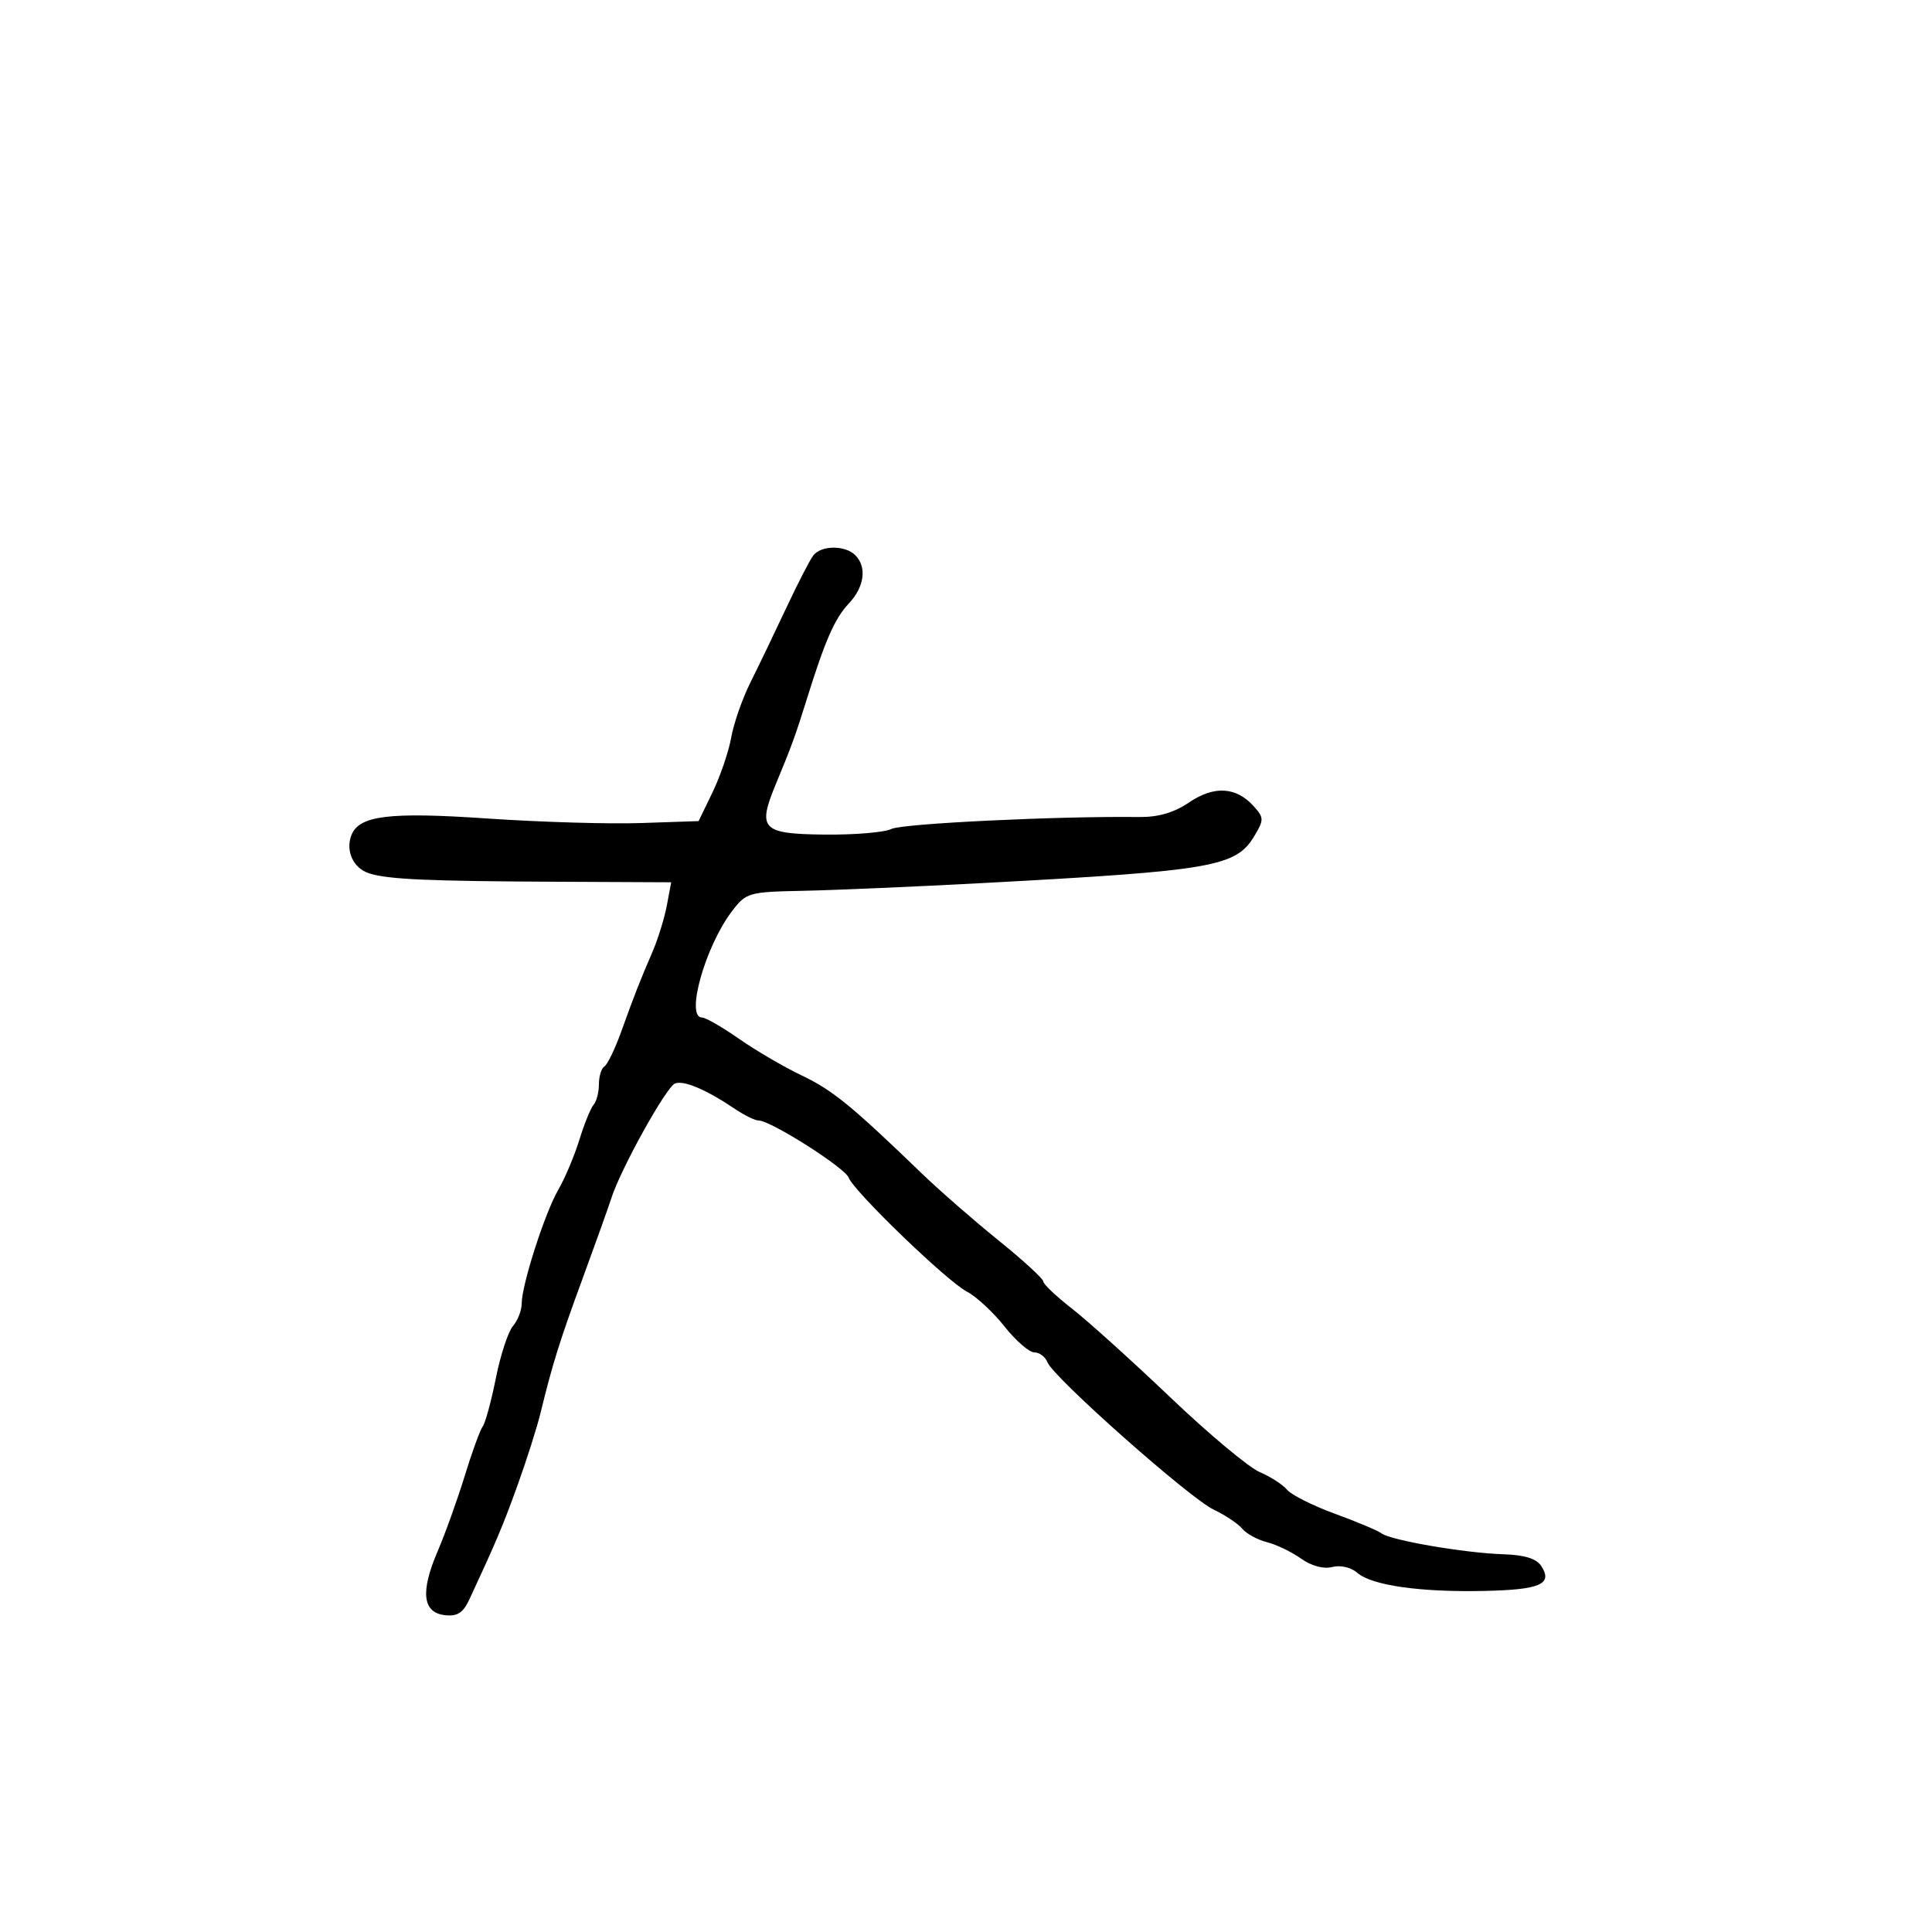 <svg xmlns="http://www.w3.org/2000/svg" width="300" height="300" viewBox="0 0 300 300" version="1.1">
  <defs/>
  <path d="M126.286,86.25 C127.504,84.662 131.233,84.633 132.8,86.2 C134.638,88.038 134.234,91.122 131.818,93.693 C129.614,96.039 128.142,99.385 125.3,108.5 C123.516,114.22 122.907,115.896 120.523,121.628 C117.557,128.761 118.238,129.486 128.014,129.594 C132.681,129.646 137.361,129.254 138.413,128.722 C140.081,127.879 164.351,126.708 176.861,126.867 C179.842,126.904 182.3,126.189 184.632,124.604 C188.5,121.976 191.934,122.165 194.641,125.156 C196.277,126.964 196.287,127.292 194.784,129.801 C191.91,134.597 188.426,135.201 152.5,137.127 C142.05,137.687 129.549,138.225 124.721,138.323 C116.23,138.494 115.867,138.598 113.657,141.5 C109.509,146.947 106.396,158 109.01,158 C109.566,158 112.153,159.489 114.76,161.309 C117.367,163.128 121.75,165.69 124.5,167.001 C129.282,169.28 132.215,171.675 143.149,182.226 C145.843,184.825 151.186,189.488 155.024,192.589 C158.861,195.689 162,198.564 162,198.979 C162,199.393 164.011,201.299 166.468,203.213 C168.925,205.128 175.788,211.32 181.718,216.974 C187.648,222.628 193.886,227.846 195.58,228.569 C197.273,229.293 199.2,230.536 199.86,231.332 C200.521,232.128 203.86,233.802 207.281,235.052 C210.701,236.303 213.965,237.677 214.534,238.106 C215.955,239.179 227.44,241.15 233.385,241.342 C236.794,241.452 238.6,242.021 239.363,243.222 C241.122,245.996 239.138,246.851 230.5,247.039 C220.546,247.255 213.027,246.188 210.783,244.24 C209.79,243.378 208.138,242.992 206.867,243.325 C205.528,243.675 203.634,243.163 202.023,242.016 C200.568,240.98 198.186,239.834 196.73,239.468 C195.274,239.103 193.552,238.165 192.903,237.383 C192.255,236.602 190.251,235.264 188.451,234.41 C184.712,232.636 163.55,213.876 162.654,211.542 C162.329,210.694 161.411,210 160.615,210 C159.819,210 157.732,208.186 155.976,205.97 C154.221,203.753 151.595,201.321 150.142,200.564 C147.042,198.95 132.611,185.034 131.773,182.85 C131.182,181.31 119.667,174 117.833,174 C117.27,174 115.614,173.196 114.154,172.214 C109.647,169.181 106.194,167.712 104.816,168.241 C103.468,168.758 96.398,181.482 94.948,186 C94.507,187.375 92.494,193 90.476,198.5 C86.855,208.37 85.828,211.655 83.907,219.5 C83.369,221.7 81.795,226.65 80.41,230.5 C78.128,236.844 77.088,239.314 72.912,248.298 C71.909,250.455 71.026,251.027 69.056,250.798 C65.612,250.397 65.256,247.157 67.963,240.865 C69.132,238.147 71.016,232.902 72.149,229.211 C73.282,225.52 74.545,222.05 74.955,221.5 C75.365,220.95 76.284,217.575 76.997,214 C77.71,210.425 78.902,206.79 79.646,205.921 C80.391,205.053 81.003,203.478 81.008,202.421 C81.019,199.482 84.602,188.347 86.701,184.725 C87.729,182.951 89.195,179.475 89.959,177 C90.723,174.525 91.72,172.072 92.174,171.55 C92.628,171.027 93,169.592 93,168.359 C93,167.126 93.383,165.881 93.852,165.592 C94.32,165.302 95.48,162.913 96.429,160.283 C98.581,154.321 99.318,152.437 101.297,147.851 C102.163,145.844 103.176,142.581 103.547,140.601 L104.223,137 L86.861,136.92 C66.305,136.825 60.262,136.556 57.301,135.604 C54.874,134.824 53.625,132.141 54.557,129.711 C55.742,126.624 60.393,126.052 75.763,127.102 C83.868,127.655 94.545,127.971 99.489,127.804 L108.479,127.5 L110.655,123 C111.851,120.525 113.152,116.701 113.545,114.503 C113.938,112.304 115.272,108.479 116.51,106.003 C117.747,103.526 120.237,98.35 122.043,94.5 C123.849,90.65 125.758,86.938 126.286,86.25 Z"/>
</svg>

